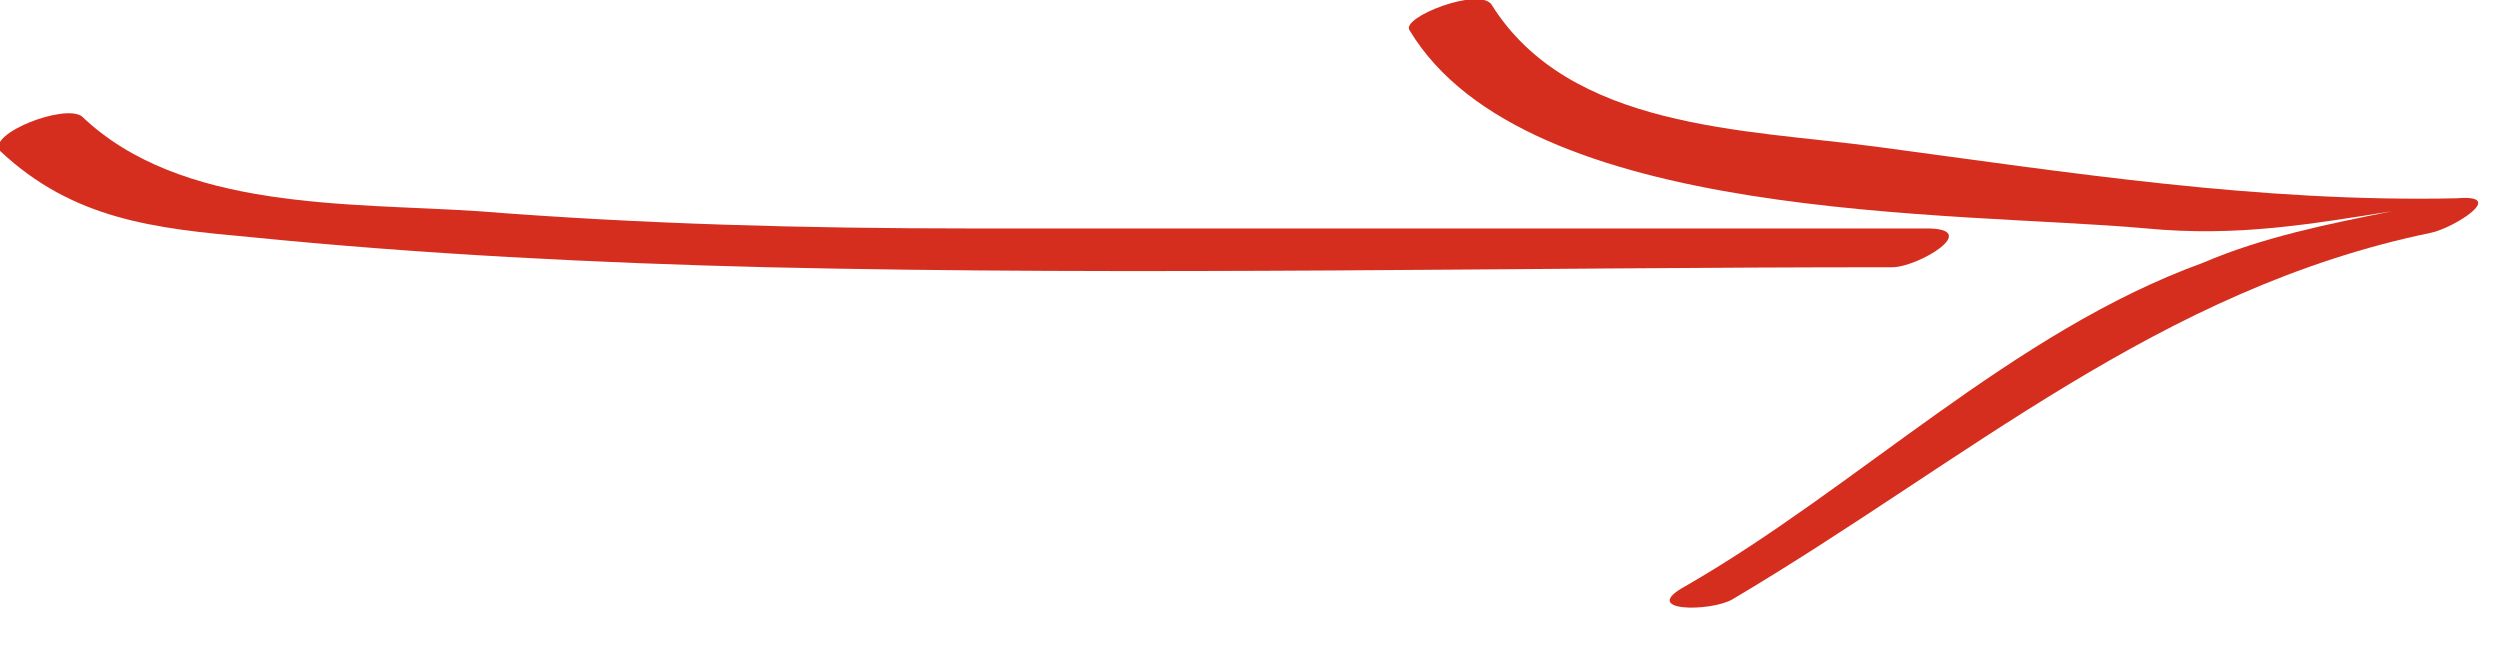 <svg width="58" height="15" viewBox="0 0 58 15" fill="none" xmlns="http://www.w3.org/2000/svg">
<g clip-path="url(#clip0)">
<path d="M-3.12924e-07 3.5C1.7 5.1 3.6 5.3 5.8 5.5C9.8 5.9 13.8 6.1 17.8 6.2C26.5 6.4 35.2 6.2 43.9 6.2C44.5 6.2 46 5.3 44.7 5.3C37.3 5.3 29.9 5.3 22.5 5.3C18.7 5.3 14.9 5.2 11.1 4.9C8.1 4.7 4.2 4.9 1.9 2.7C1.5 2.4 -0.3 3.1 -3.12924e-07 3.5Z" fill="#D52E1E"/>
<path d="M32.7 0.7C35.4 5.2 45.4 4.9 49.8 5.3C51.9 5.5 53.6 5.2 55.5 4.9C54 5.2 52.5 5.5 51.1 6.1C46.7 7.7 43.1 11.3 39.1 13.6C38 14.2 39.7 14.2 40.2 13.9C45.6 10.7 50.1 6.7 56.4 5.4C56.9 5.3 58.2 4.5 57 4.6C52.4 4.7 48 4 43.5 3.4C40.5 3 36.4 3 34.6 0.1C34.3 -0.3 32.5 0.4 32.7 0.7Z" fill="#D52E1E"/>
</g>
<defs>
<clipPath id="clip0">
<rect width="57.5" height="14.2" fill="white"/>
</clipPath>
</defs>
</svg>
